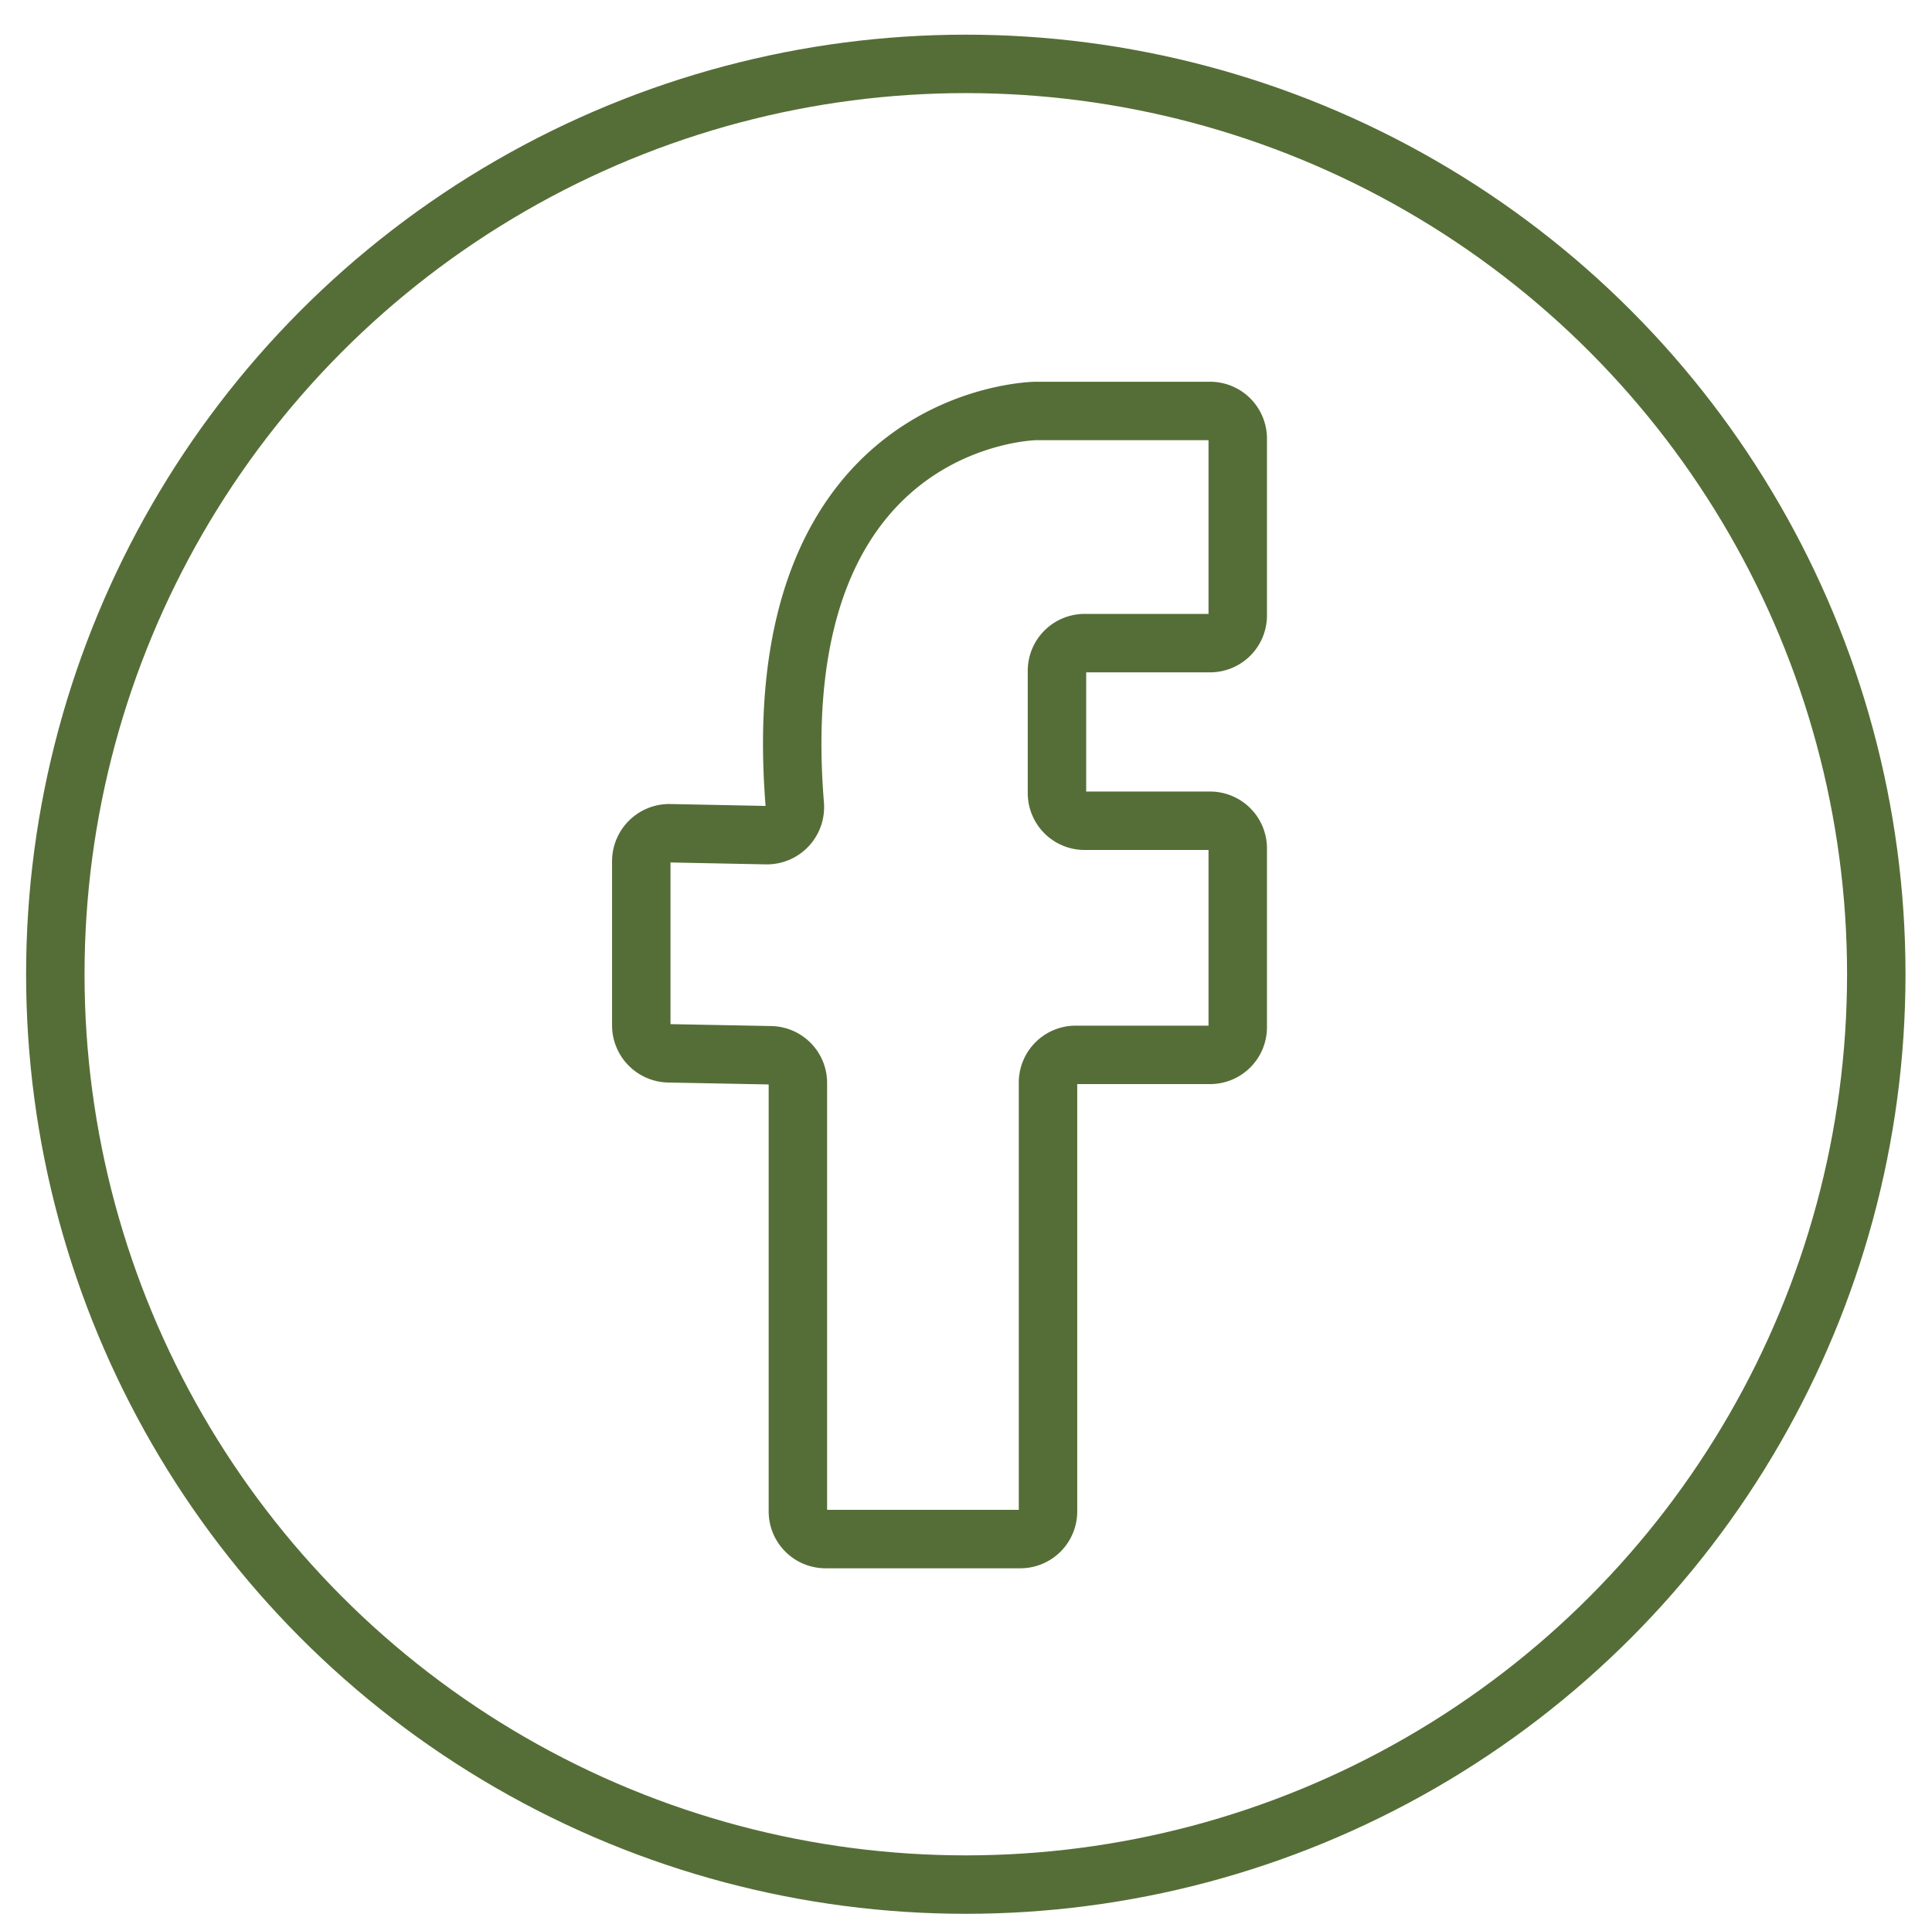 <svg id="Layer_1" data-name="Layer 1" xmlns="http://www.w3.org/2000/svg" viewBox="0 0 49.59 49.4"><defs><style>.cls-1{fill:none;stroke:#556e37;stroke-linecap:round;stroke-linejoin:round;stroke-width:1.5px;}</style></defs><circle class="cls-1" cx="24.79" cy="25.01" r="23.37"/><path class="cls-1" d="M20.48,27.8v11a.71.71,0,0,0,.71.71h5a.71.71,0,0,0,.71-.71v-11a.71.71,0,0,1,.71-.72h3.45a.71.71,0,0,0,.71-.71V21.78a.71.71,0,0,0-.71-.71H27.85a.71.71,0,0,1-.72-.71V17.22a.71.71,0,0,1,.72-.71h3.21a.71.71,0,0,0,.71-.72V11.26a.71.71,0,0,0-.71-.71H26.59s-7,.07-6.19,10.1a.72.72,0,0,1-.72.79l-2.5-.05a.72.72,0,0,0-.72.72v4.22a.72.72,0,0,0,.7.71l2.62.05A.71.71,0,0,1,20.48,27.8Z"/></svg>
